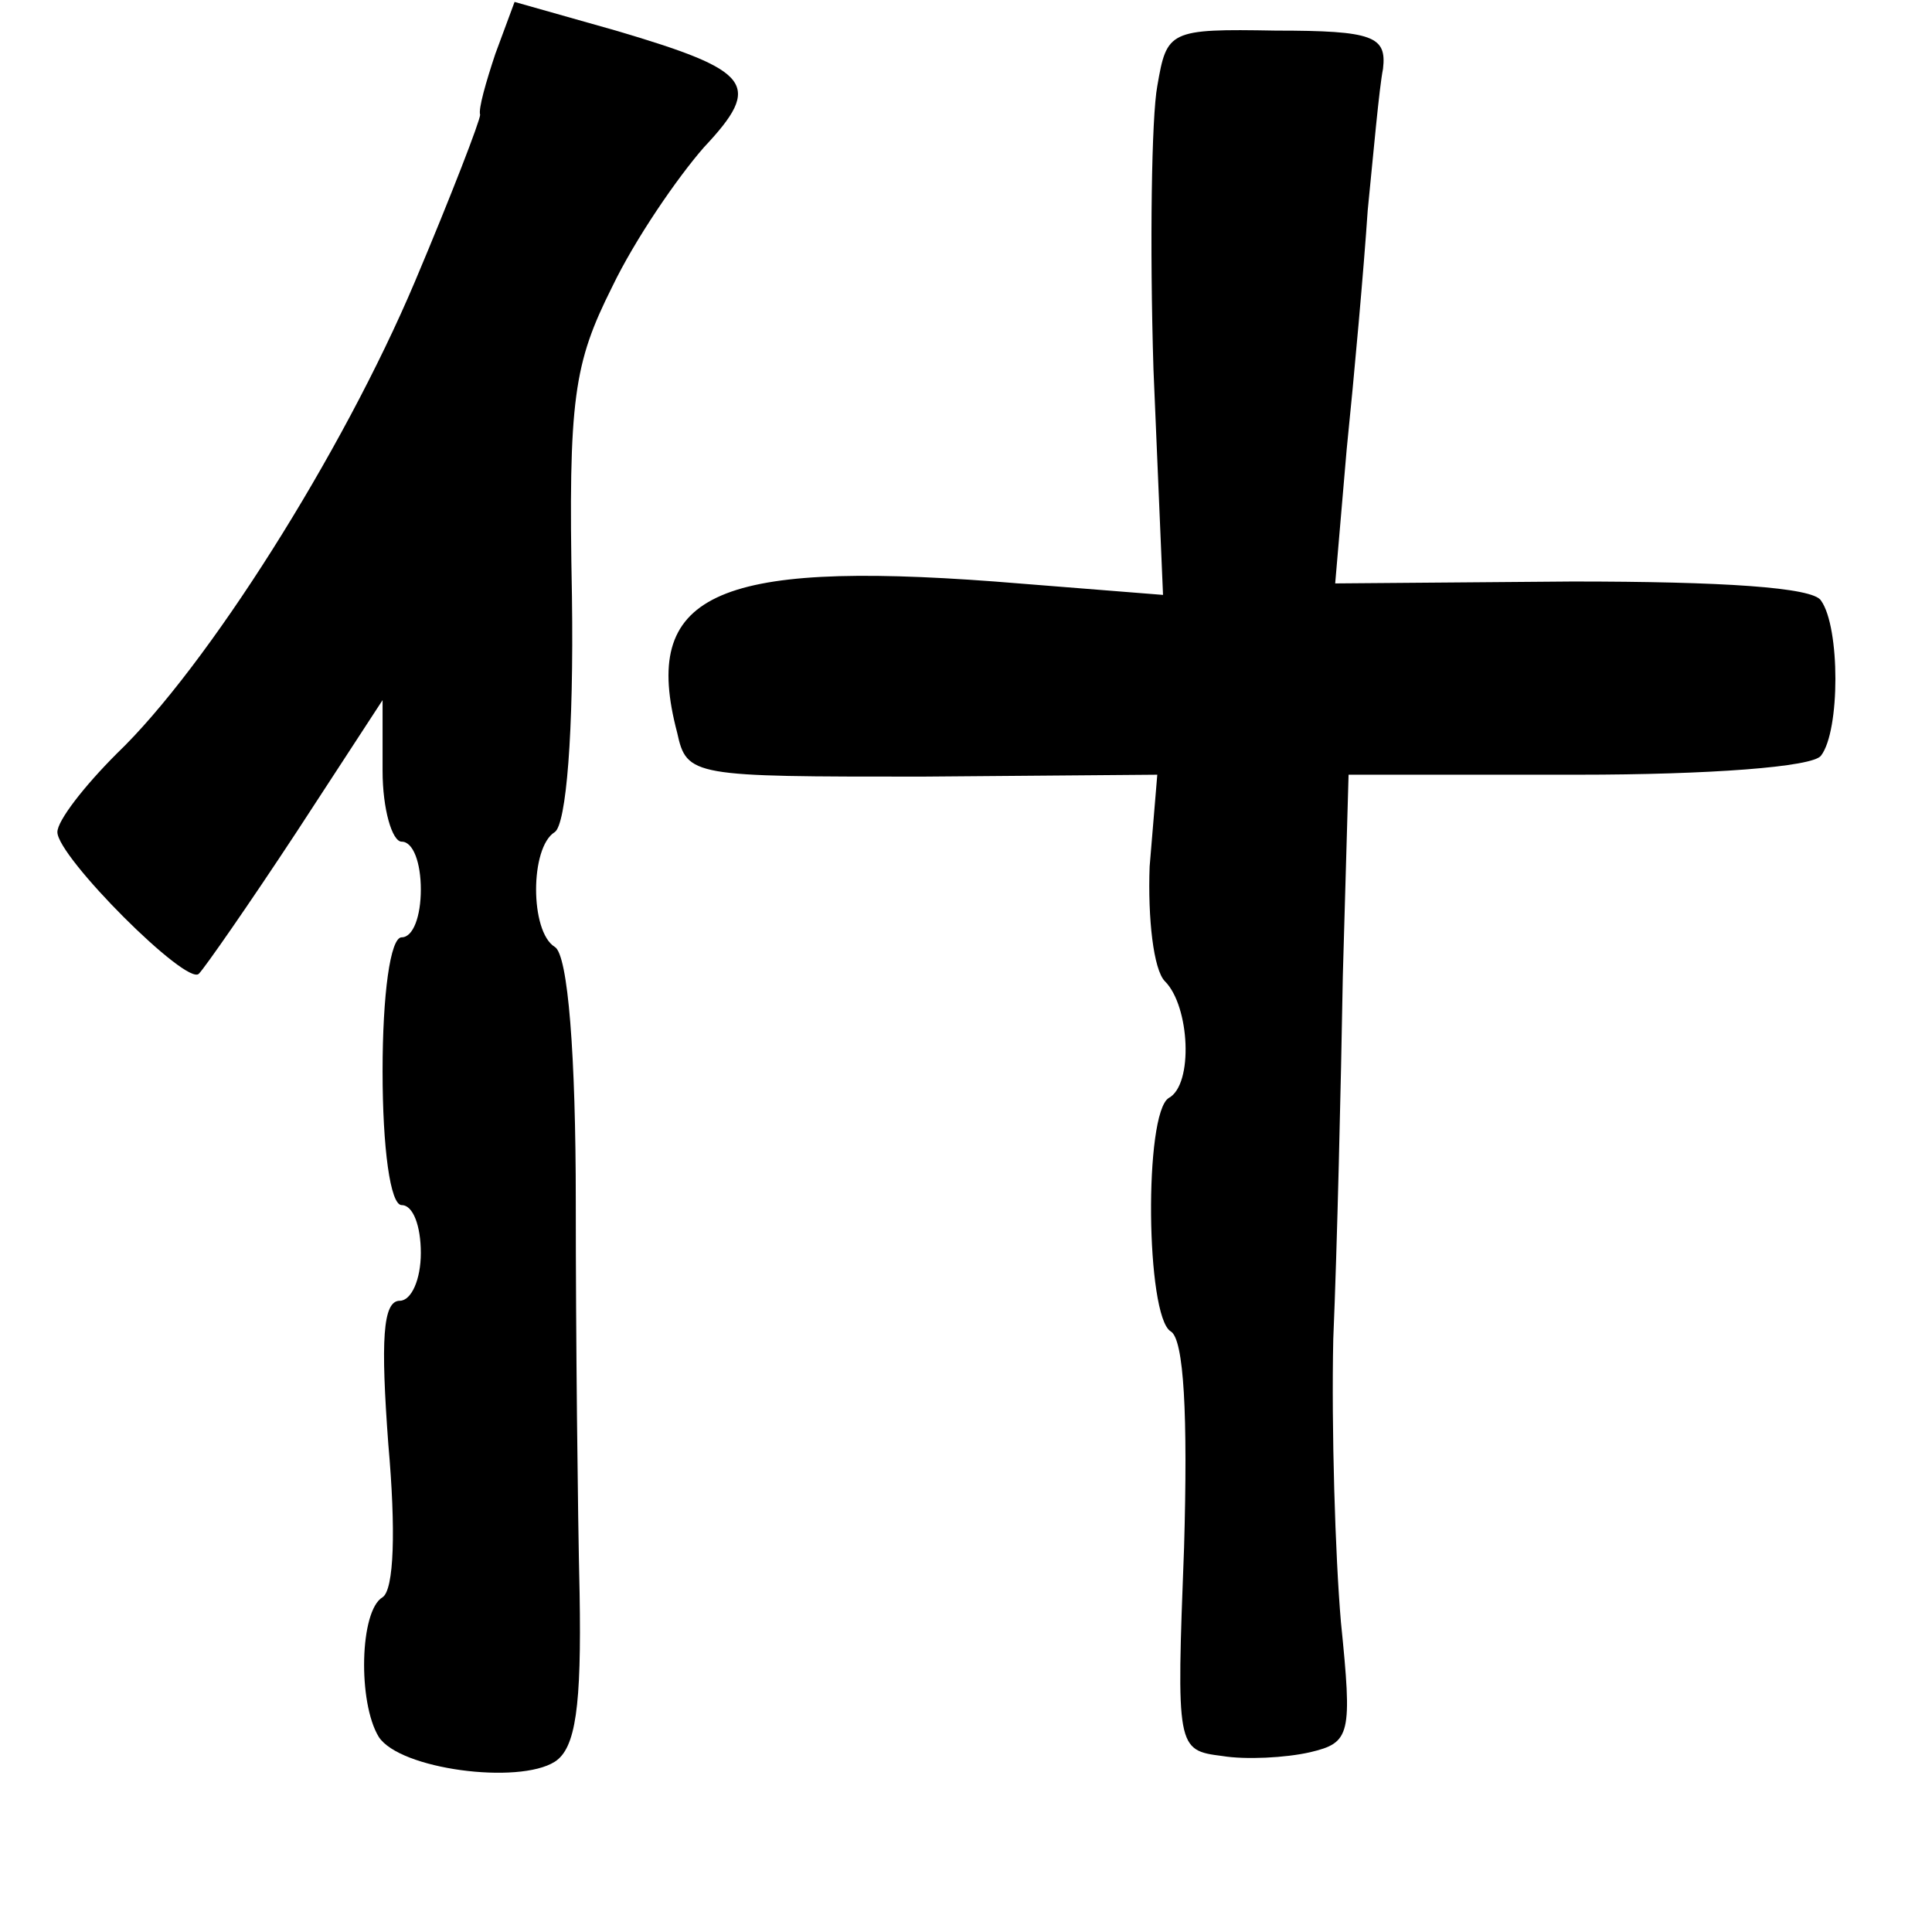 <?xml version="1.0" standalone="no"?>
<!DOCTYPE svg PUBLIC "-//W3C//DTD SVG 20010904//EN"
 "http://www.w3.org/TR/2001/REC-SVG-20010904/DTD/svg10.dtd">
<svg version="1.0" xmlns="http://www.w3.org/2000/svg"
 width="101pt" height="101pt" viewBox="0 0 101 101"
 preserveAspectRatio="xMidYMid meet">
<g transform="translate(0,101) scale(0.1,-0.1)"
fill="#000000" stroke="none">
<path d="M259 982 c-5 -15 -9 -29 -8 -32 0 -3 -15 -42 -34 -87 -38 -90 -109
-202 -156 -247 -17 -17 -31 -35 -31 -41 0 -13 68 -81 74 -74 3 3 26 36 51 74
l45 69 0 -37 c0 -20 5 -37 10 -37 6 0 10 -11 10 -25 0 -14 -4 -25 -10 -25 -6
0 -10 -30 -10 -70 0 -40 4 -70 10 -70 6 0 10 -11 10 -25 0 -14 -5 -25 -11 -25
-9 0 -10 -21 -6 -75 4 -45 3 -76 -3 -80 -12 -7 -13 -55 -2 -73 11 -17 73 -25
92 -13 11 7 14 29 13 88 -1 43 -2 135 -2 205 0 76 -4 129 -11 133 -13 8 -13
52 0 60 6 4 10 52 9 123 -2 104 1 122 21 162 12 25 34 57 48 73 31 33 25 40
-46 61 l-53 15 -10 -27z"/>
<path d="M605 965 c-3 -16 -4 -83 -2 -148 l5 -118 -88 7 c-147 11 -185 -7
-166 -79 5 -23 8 -23 128 -23 l123 1 -4 -48 c-1 -27 2 -54 8 -60 13 -13 15
-54 2 -61 -13 -8 -12 -114 1 -122 7 -4 9 -44 7 -113 -4 -105 -4 -106 20 -109
12 -2 33 -1 46 2 21 5 22 9 16 68 -3 35 -5 101 -4 148 2 47 4 132 5 190 l3
105 120 0 c68 0 123 4 127 10 10 13 10 67 0 81 -4 7 -52 10 -130 10 l-124 -1
6 70 c4 39 9 95 11 125 3 30 6 64 8 74 2 17 -5 20 -56 20 -56 1 -57 0 -62 -29z"/>
</g>
</svg>
